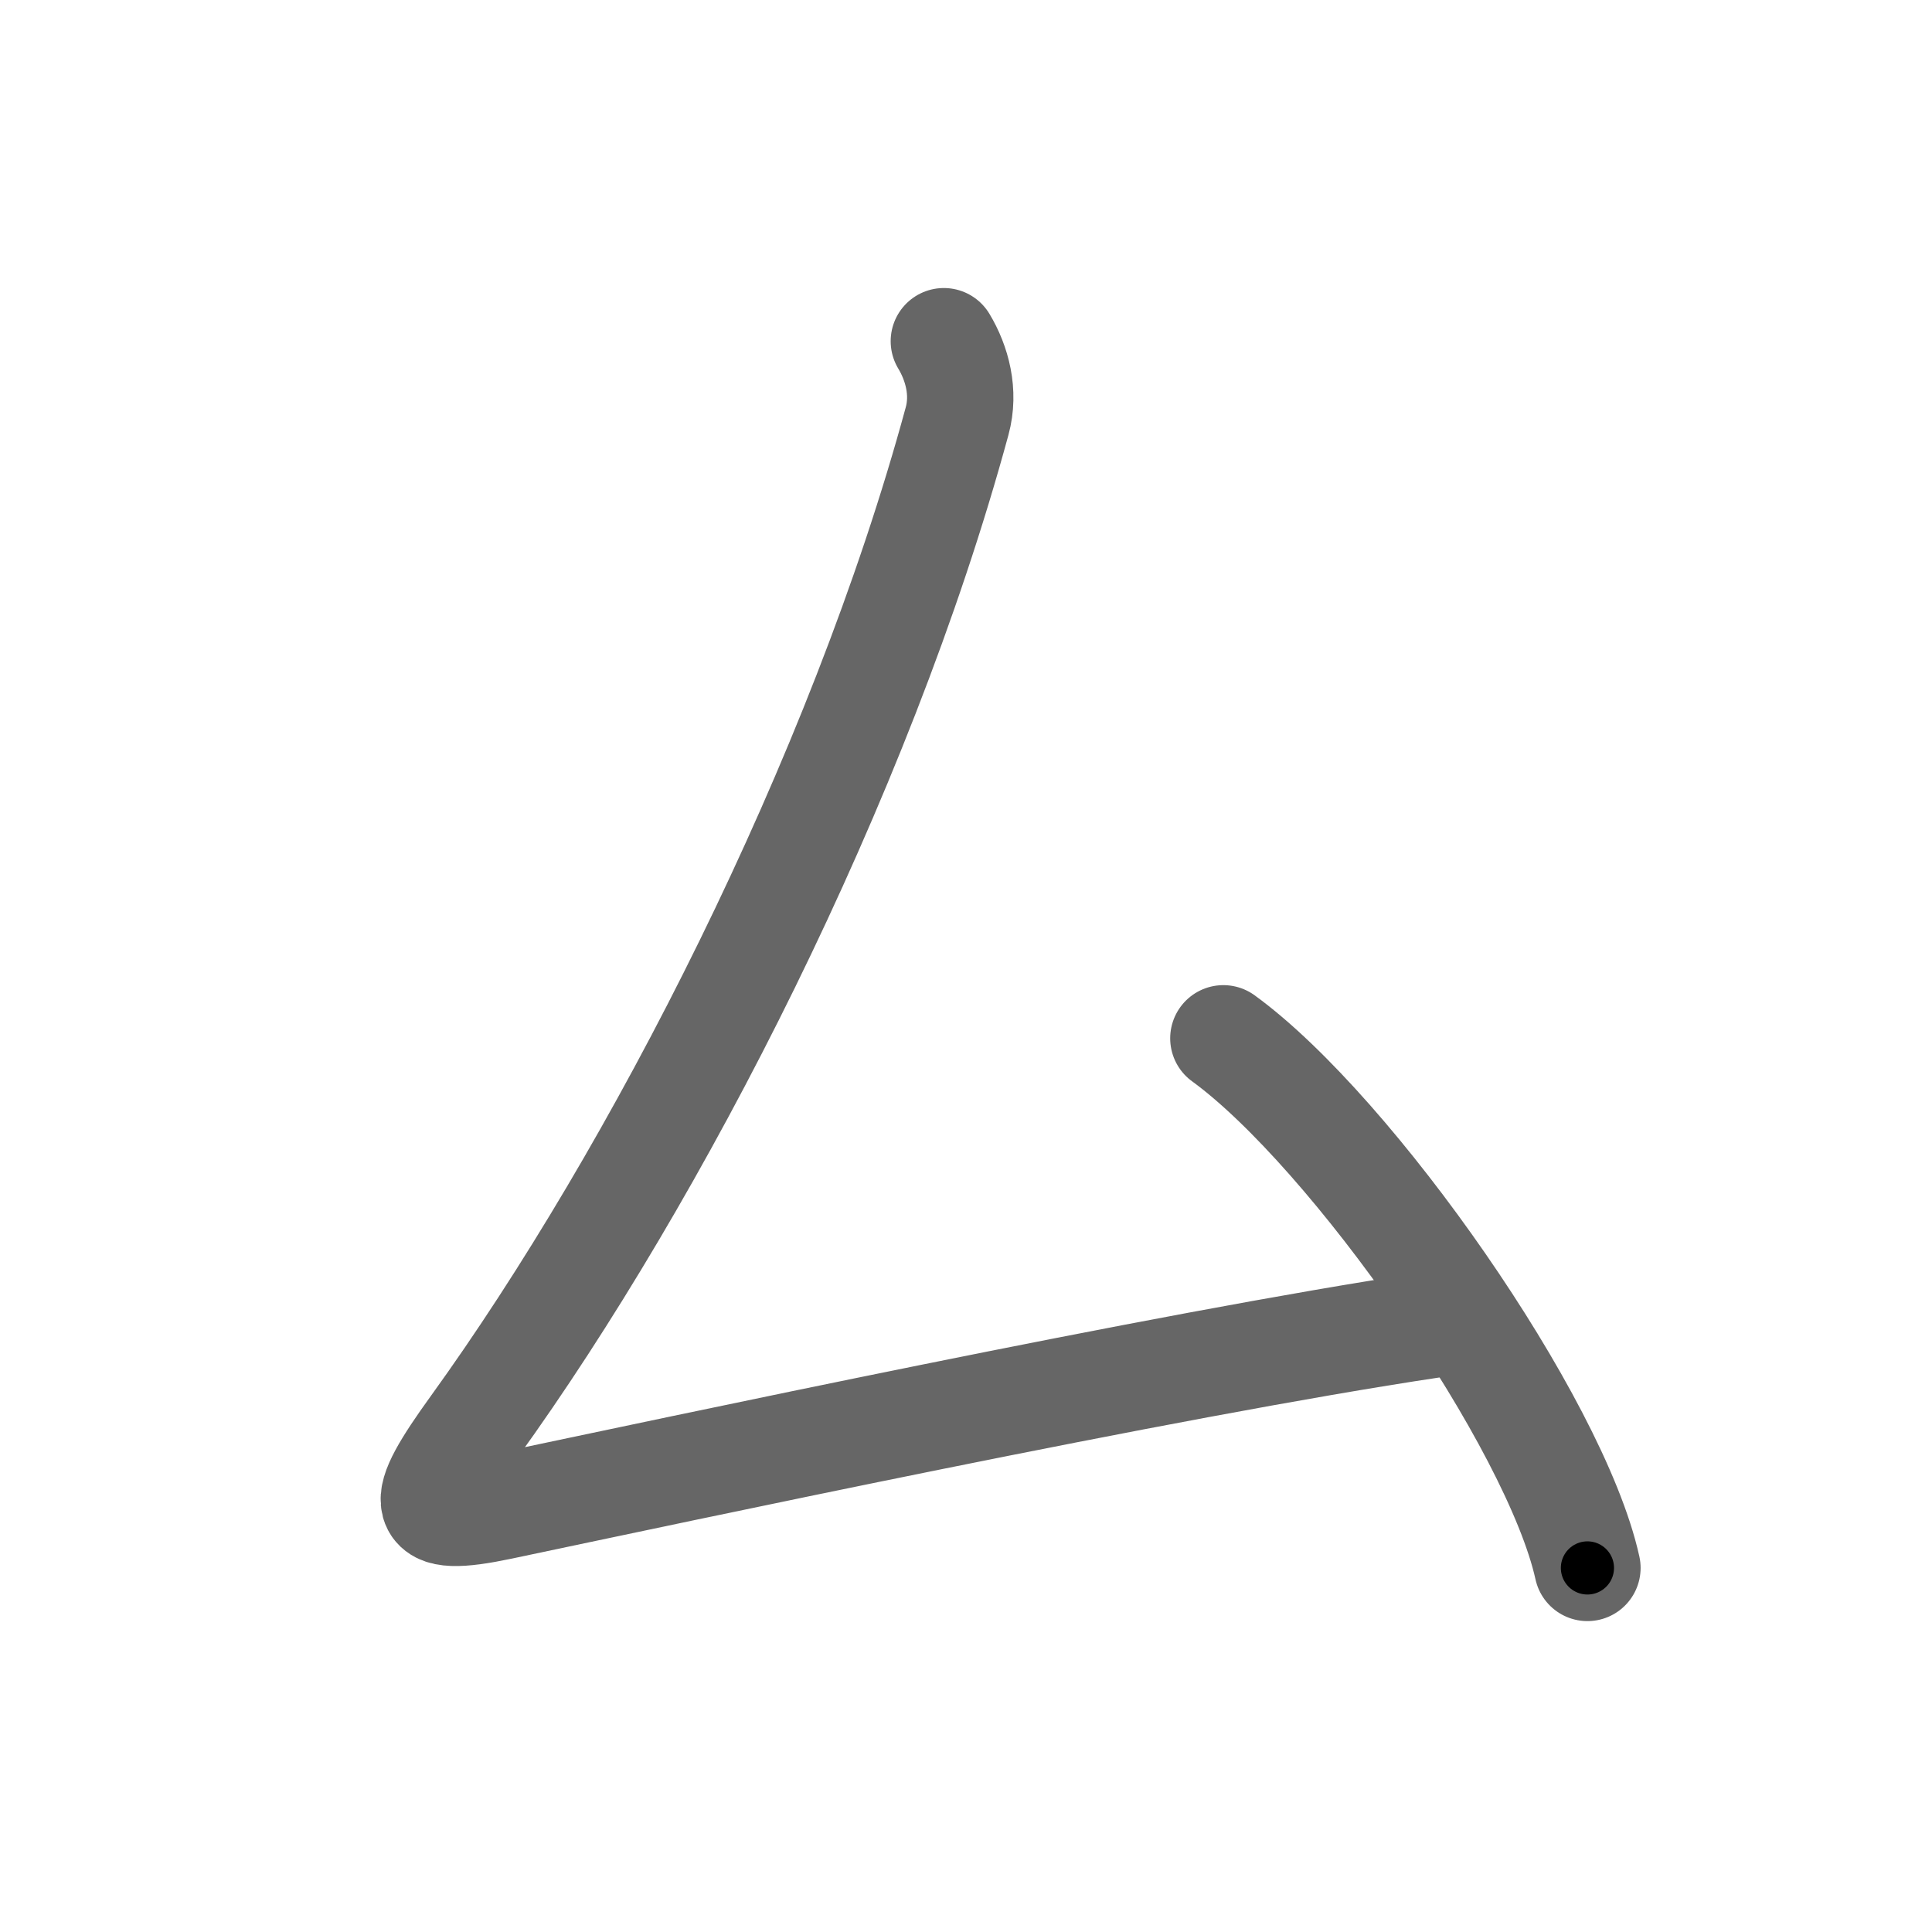 <svg xmlns="http://www.w3.org/2000/svg" width="109" height="109" viewBox="0 0 109 109" id="53b6"><g fill="none" stroke="#666" stroke-width="6" stroke-linecap="round" stroke-linejoin="round"><g><g><path d="M53.25,19.25c0.75,1.25,1.19,2.88,0.75,4.5C48.5,44,37.01,66.29,26.75,80.5C23.5,85,23.5,86,28.25,85c9.98-2.1,37.5-8,52.5-10.25" /><path d="M69.02,58.58c7.25,5.27,18.73,21.68,20.54,29.88" /></g></g></g><g fill="none" stroke="#000" stroke-width="3" stroke-linecap="round" stroke-linejoin="round"><path d="M53.25,19.25c0.75,1.25,1.19,2.88,0.75,4.5C48.5,44,37.01,66.29,26.75,80.5C23.5,85,23.5,86,28.25,85c9.98-2.1,37.5-8,52.5-10.25" stroke-dasharray="130.381" stroke-dashoffset="130.381"><animate attributeName="stroke-dashoffset" values="130.381;130.381;0" dur="0.98s" fill="freeze" begin="0s;53b6.click" /></path><path d="M69.02,58.58c7.25,5.27,18.73,21.68,20.54,29.88" stroke-dasharray="36.712" stroke-dashoffset="36.712"><animate attributeName="stroke-dashoffset" values="36.712" fill="freeze" begin="53b6.click" /><animate attributeName="stroke-dashoffset" values="36.712;36.712;0" keyTimes="0;0.728;1" dur="1.347s" fill="freeze" begin="0s;53b6.click" /></path></g></svg>